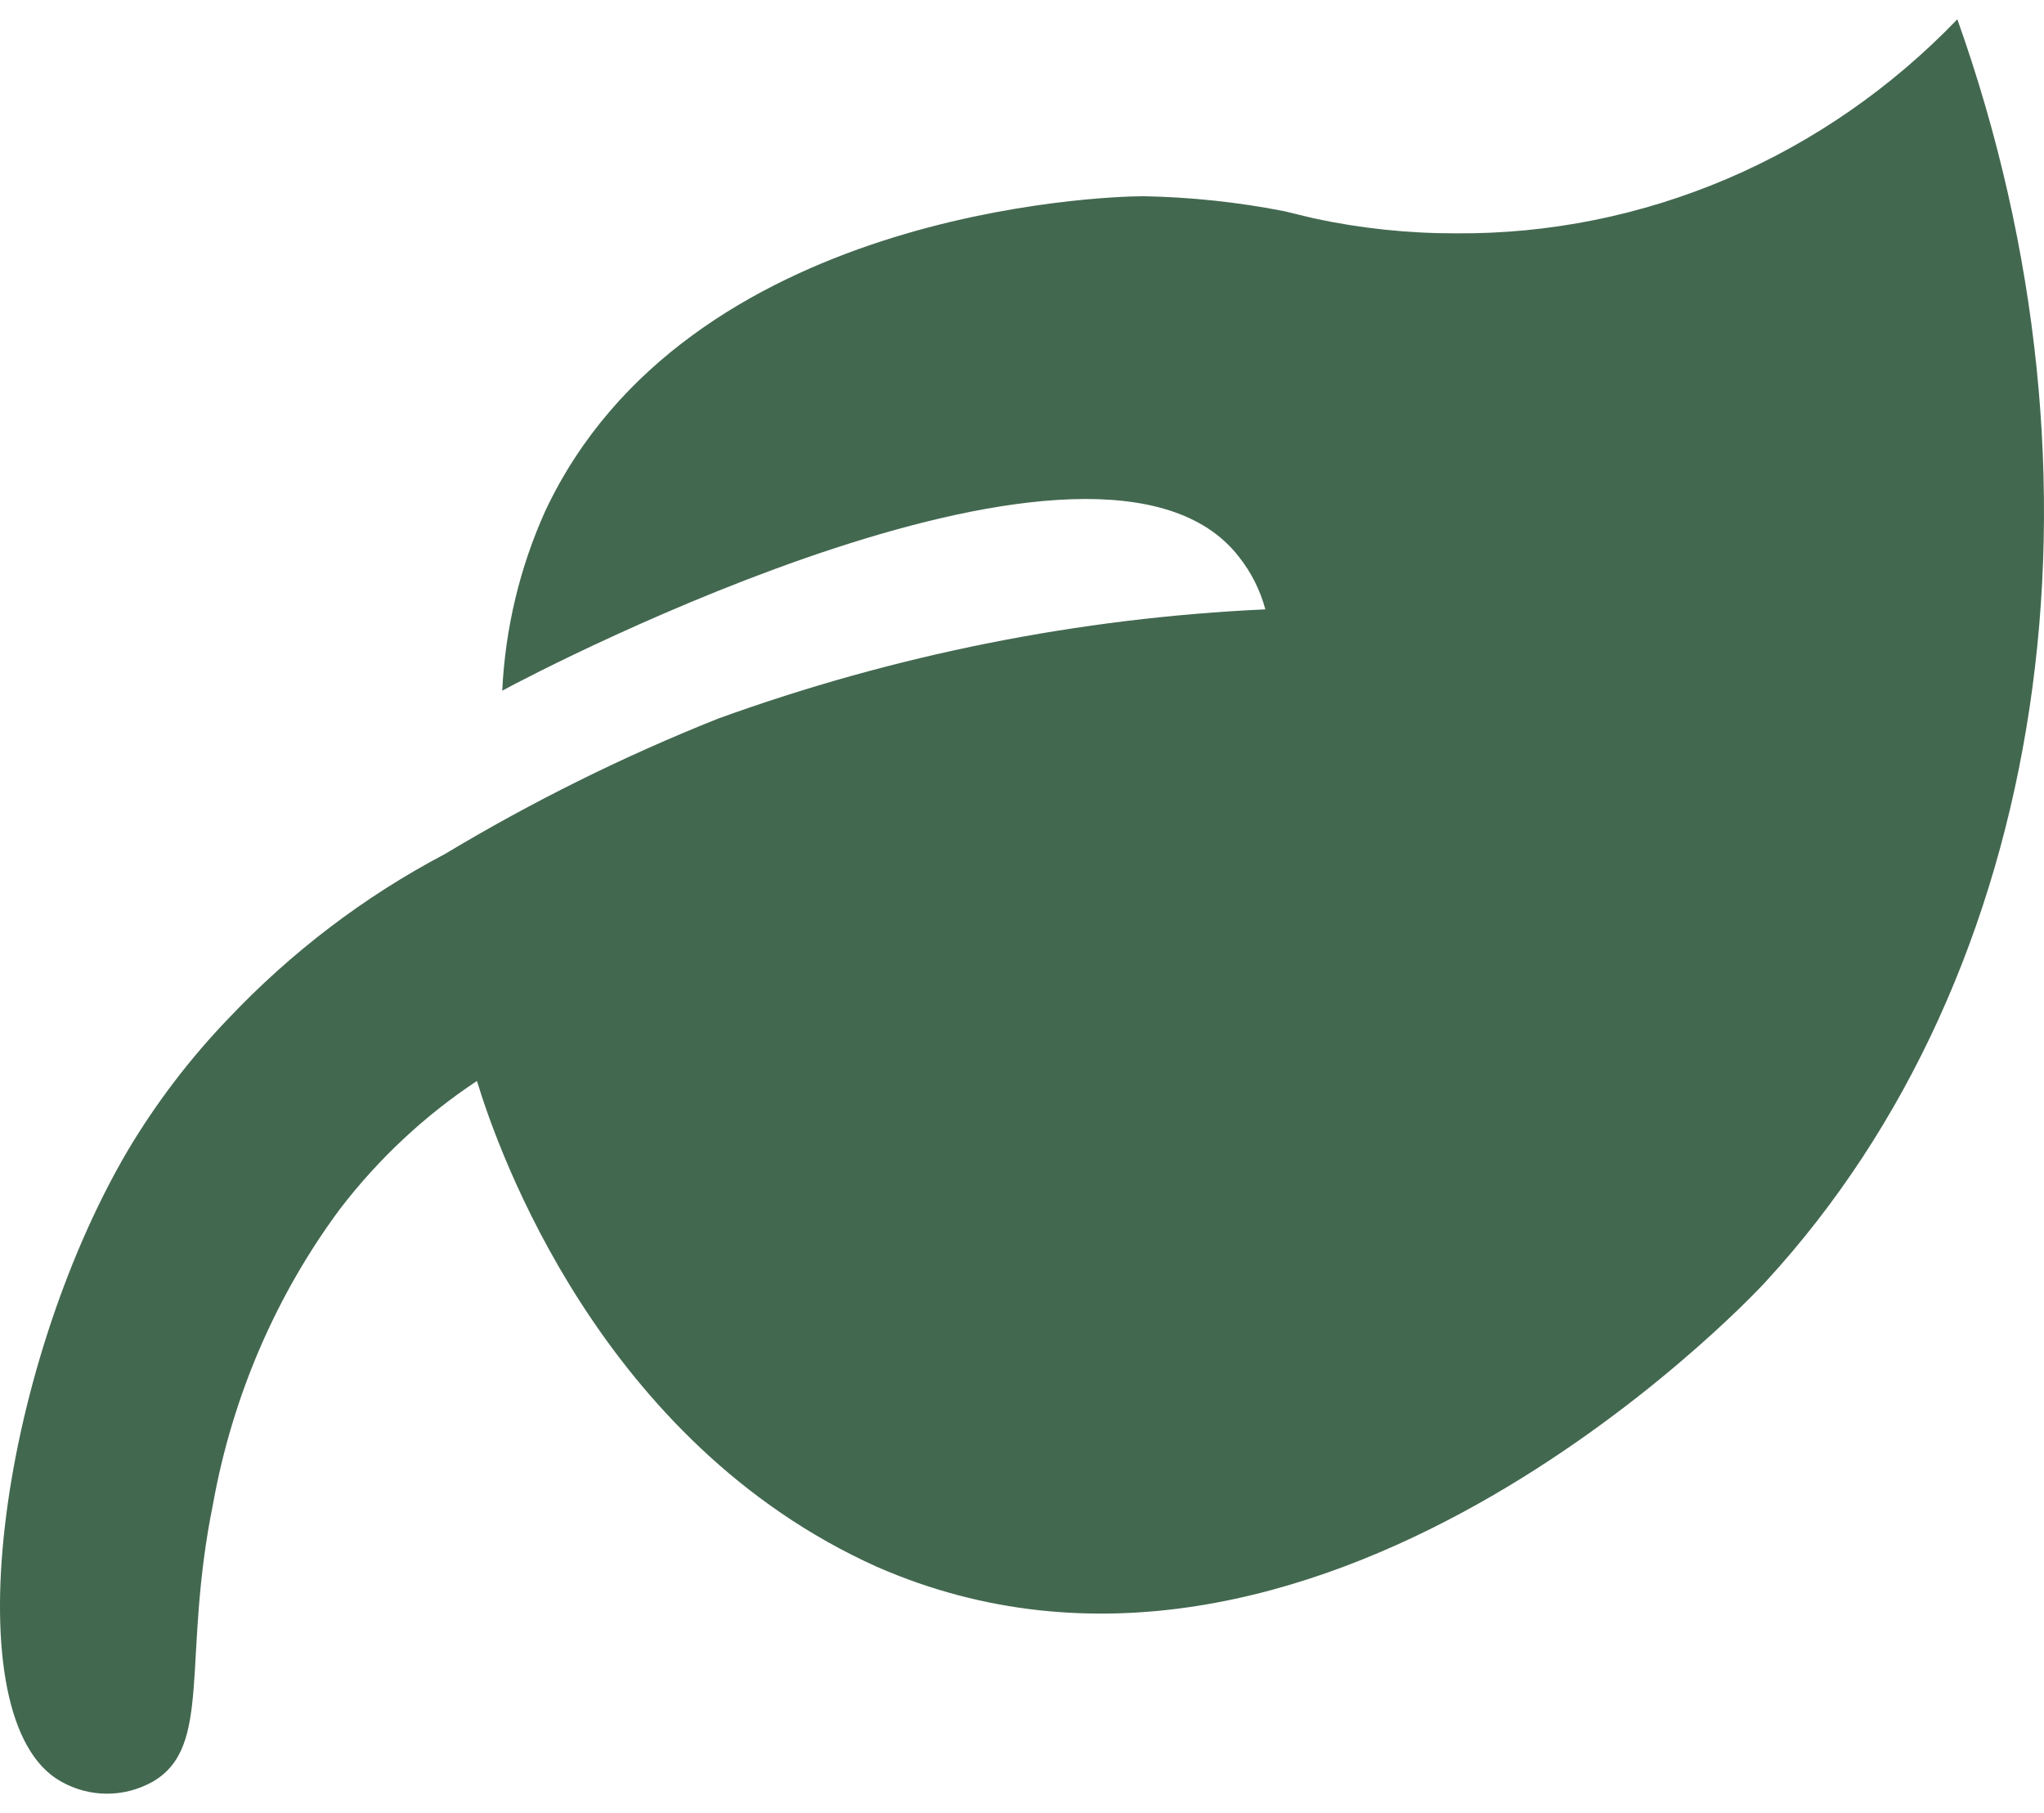 <svg width="53" height="47" viewBox="0 0 53 47" fill="none" xmlns="http://www.w3.org/2000/svg">
<path d="M45.789 33.221C45.221 33.849 34.033 45.558 22.739 40.619C15.576 37.401 12.917 29.836 12.367 28.023C11.018 28.915 9.82 30.034 8.821 31.334C7.155 33.577 6.025 36.202 5.523 38.992C4.708 43.005 5.523 45.28 3.963 46.187C3.598 46.392 3.19 46.5 2.775 46.5C2.36 46.5 1.952 46.392 1.587 46.187C-1.25 44.614 -0.044 35.551 3.307 29.836C4.047 28.595 4.922 27.447 5.913 26.414C7.552 24.681 9.45 23.238 11.534 22.141C13.806 20.777 16.177 19.602 18.626 18.627C23.198 16.973 27.976 16.019 32.81 15.797C32.675 15.295 32.439 14.828 32.119 14.428C28.537 9.822 14.14 17.295 13.023 17.905C13.1 16.29 13.479 14.707 14.14 13.244C17.793 5.476 28.573 5.087 29.654 5.087C30.88 5.11 32.102 5.24 33.306 5.476L34.069 5.661C35.282 5.922 36.518 6.052 37.757 6.049C40.167 6.067 42.557 5.585 44.788 4.633C47.019 3.68 49.046 2.275 50.753 0.5C55.008 12.449 53.147 25.23 45.789 33.221Z" fill="#436850"/>
</svg>
